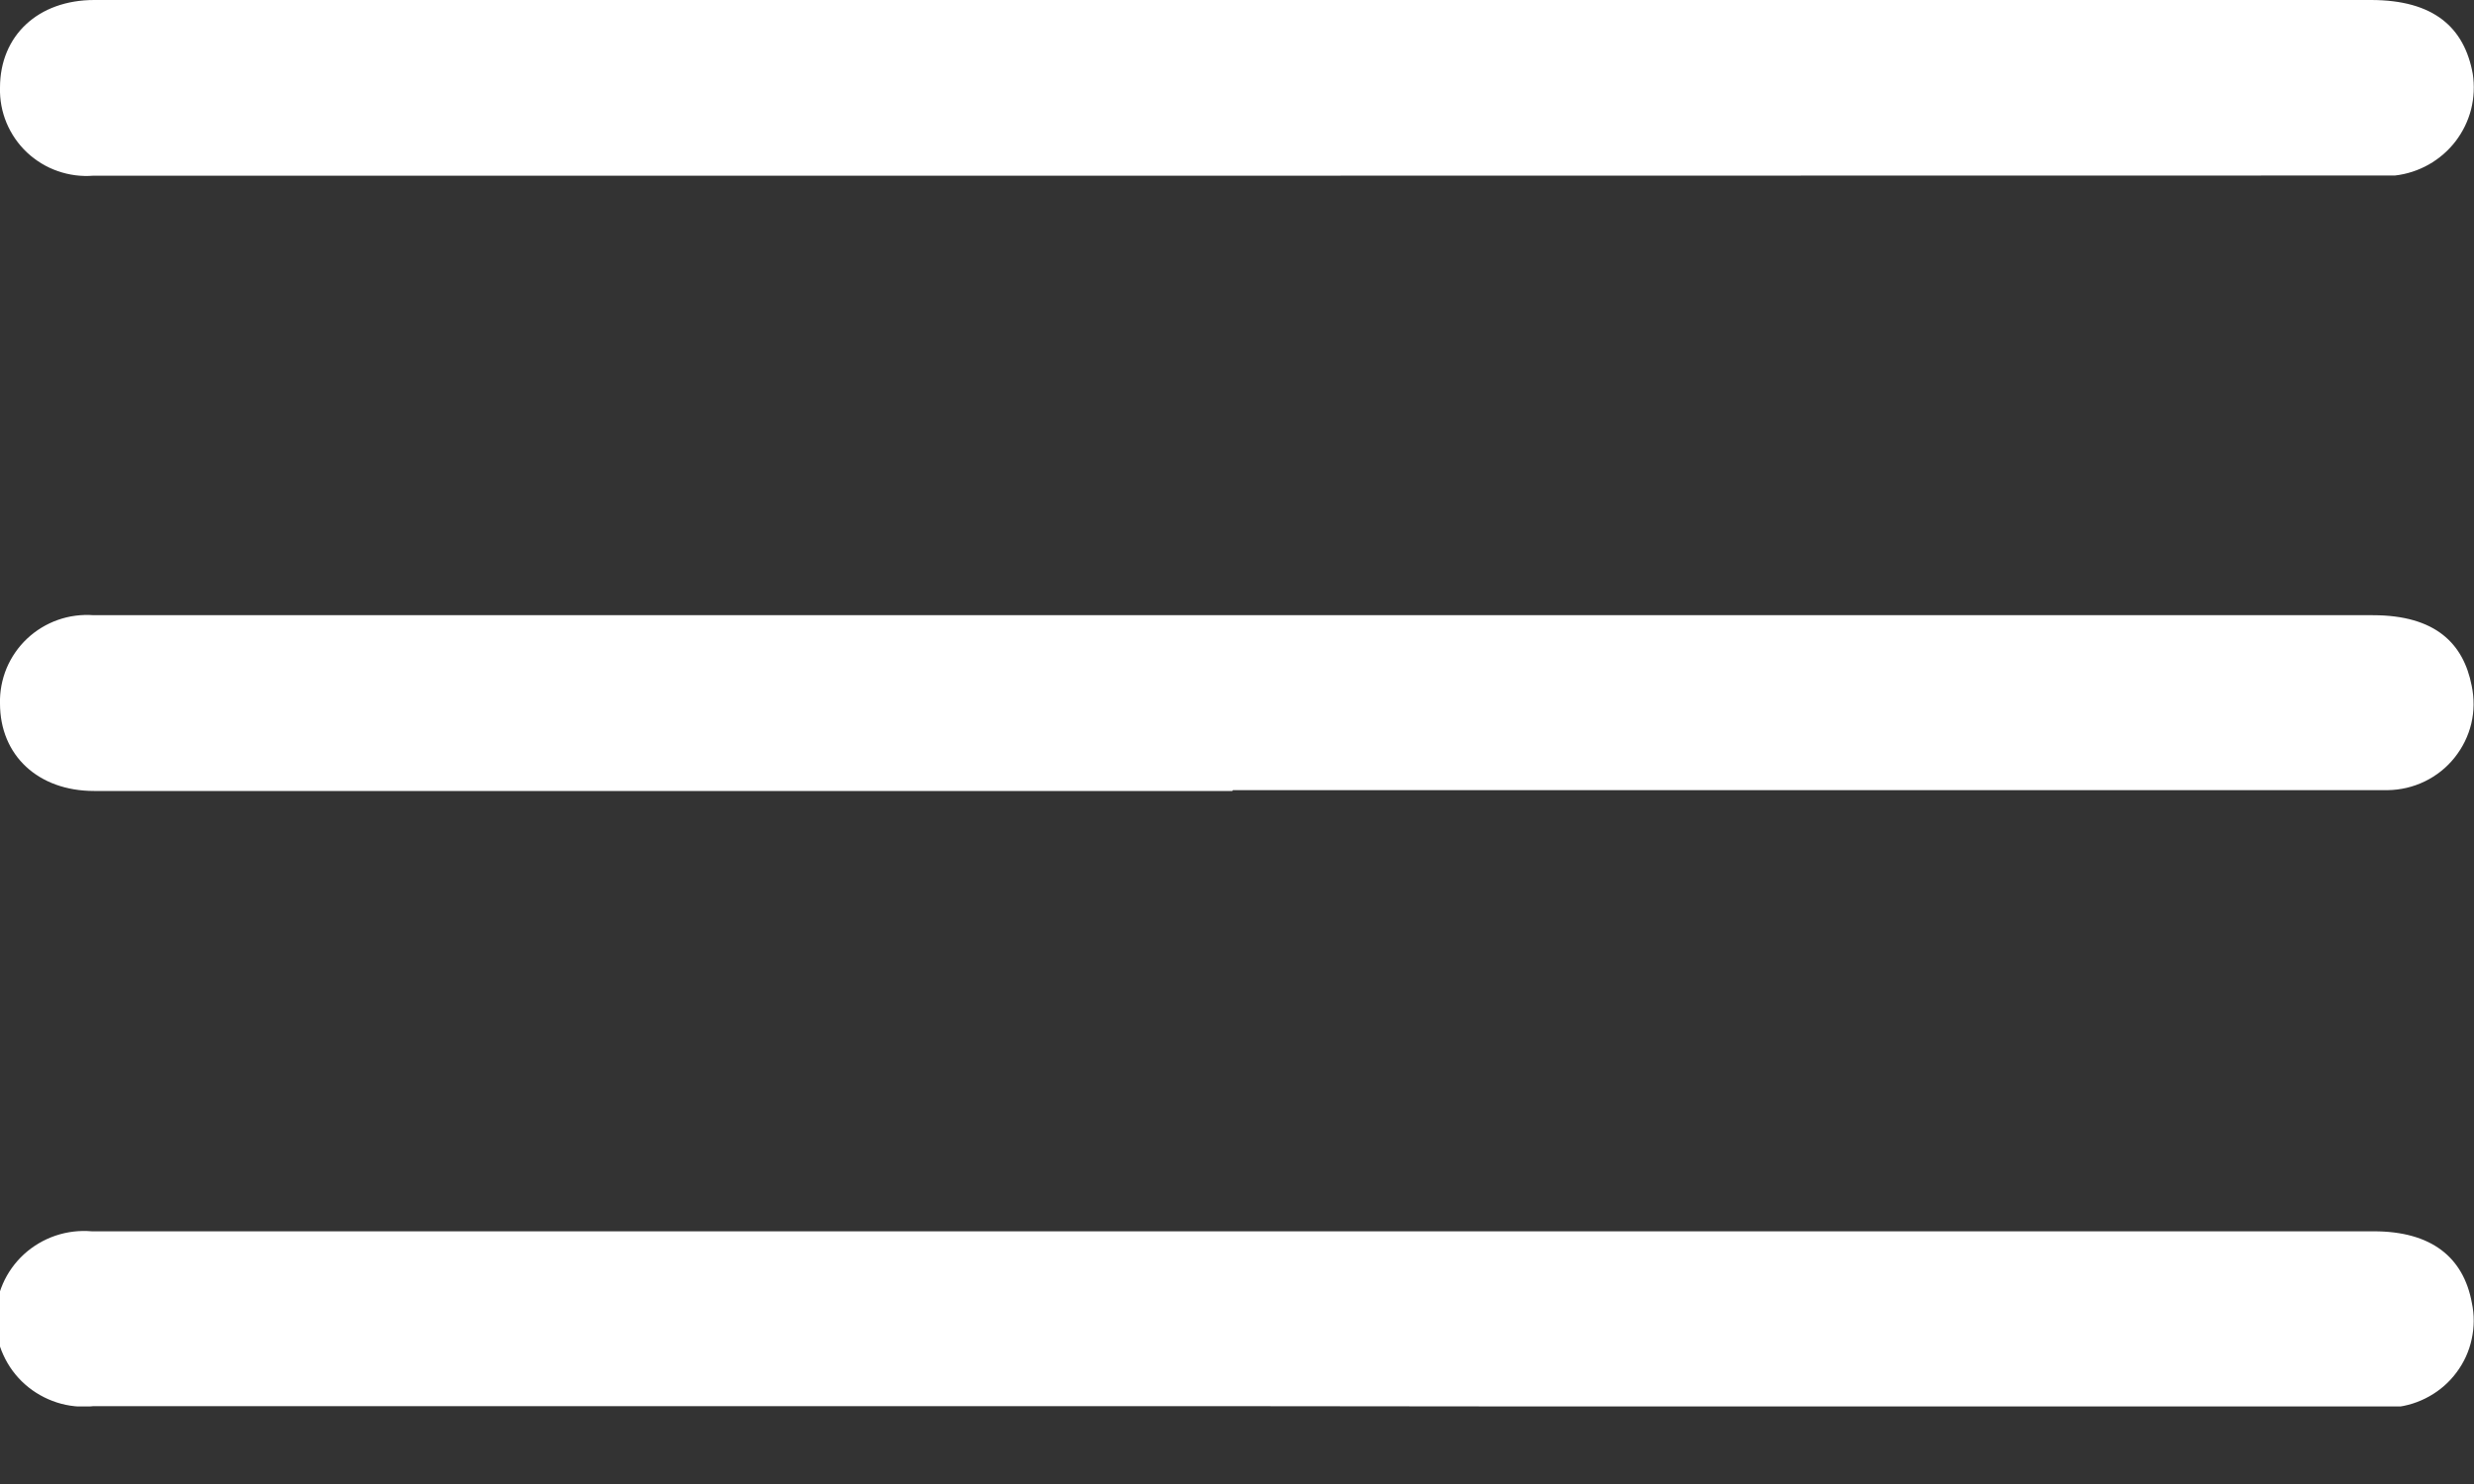 <svg width="30" height="18" viewBox="0 0 30 18" fill="none" xmlns="http://www.w3.org/2000/svg">
<rect x="0" y="0" width="30" height="18" fill="#333333" stroke="none"/>
<g id="bar 2" clip-path="url(#clip0_518_172)">
<g id="&#208;&#161;&#208;&#187;&#208;&#190;&#208;&#185; 2">
<g id="&#208;&#161;&#208;&#187;&#208;&#190;&#208;&#185; 1">
<path id="Vector" d="M14.969 2.131H1.133C0.986 2.143 0.839 2.124 0.7 2.075C0.561 2.027 0.434 1.949 0.327 1.849C0.22 1.748 0.136 1.626 0.079 1.49C0.023 1.355 -0.004 1.21 4.94038e-07 1.063C4.94038e-07 0.433 0.461 0 1.143 0H28.75C29.514 0 29.883 0.334 29.985 0.896C30.007 1.039 30 1.185 29.965 1.326C29.929 1.466 29.865 1.598 29.777 1.713C29.689 1.828 29.578 1.924 29.451 1.996C29.325 2.067 29.185 2.113 29.04 2.129C28.928 2.129 28.816 2.129 28.704 2.129L14.969 2.131Z" fill="white"/>
<path id="Vector_2" d="M14.944 9.594H1.141C0.463 9.594 2.62909e-06 9.163 2.62909e-06 8.533C-0.004 8.387 0.024 8.241 0.08 8.105C0.137 7.97 0.221 7.848 0.328 7.747C0.435 7.646 0.563 7.568 0.702 7.519C0.841 7.47 0.989 7.451 1.136 7.462C10.348 7.462 19.56 7.462 28.773 7.462C29.537 7.462 29.873 7.809 29.972 8.318C30.004 8.47 30.003 8.627 29.967 8.777C29.931 8.928 29.861 9.069 29.764 9.19C29.667 9.312 29.543 9.41 29.403 9.478C29.263 9.546 29.109 9.582 28.953 9.584H14.949L14.944 9.594Z" fill="white"/>
<path id="Vector_3" d="M14.967 17.056H1.131C0.982 17.072 0.831 17.057 0.689 17.011C0.547 16.965 0.416 16.891 0.304 16.792C0.192 16.693 0.103 16.572 0.041 16.436C-0.021 16.301 -0.053 16.154 -0.054 16.006C-0.056 15.857 -0.025 15.71 0.034 15.573C0.093 15.437 0.181 15.314 0.291 15.213C0.401 15.113 0.531 15.036 0.672 14.988C0.814 14.94 0.964 14.922 1.113 14.935C10.339 14.935 19.563 14.935 28.785 14.935C29.486 14.935 29.873 15.252 29.974 15.803C30.005 15.948 30.004 16.098 29.972 16.243C29.941 16.388 29.879 16.525 29.79 16.644C29.702 16.764 29.589 16.863 29.459 16.936C29.33 17.009 29.186 17.055 29.038 17.069C28.925 17.069 28.814 17.069 28.701 17.069L14.967 17.056Z" fill="white"/>
</g>
</g>
</g>
<defs>
<clipPath id="clip0_518_172">
<rect width="30" height="17.059" fill="white"/>
</clipPath>
</defs>
</svg>
